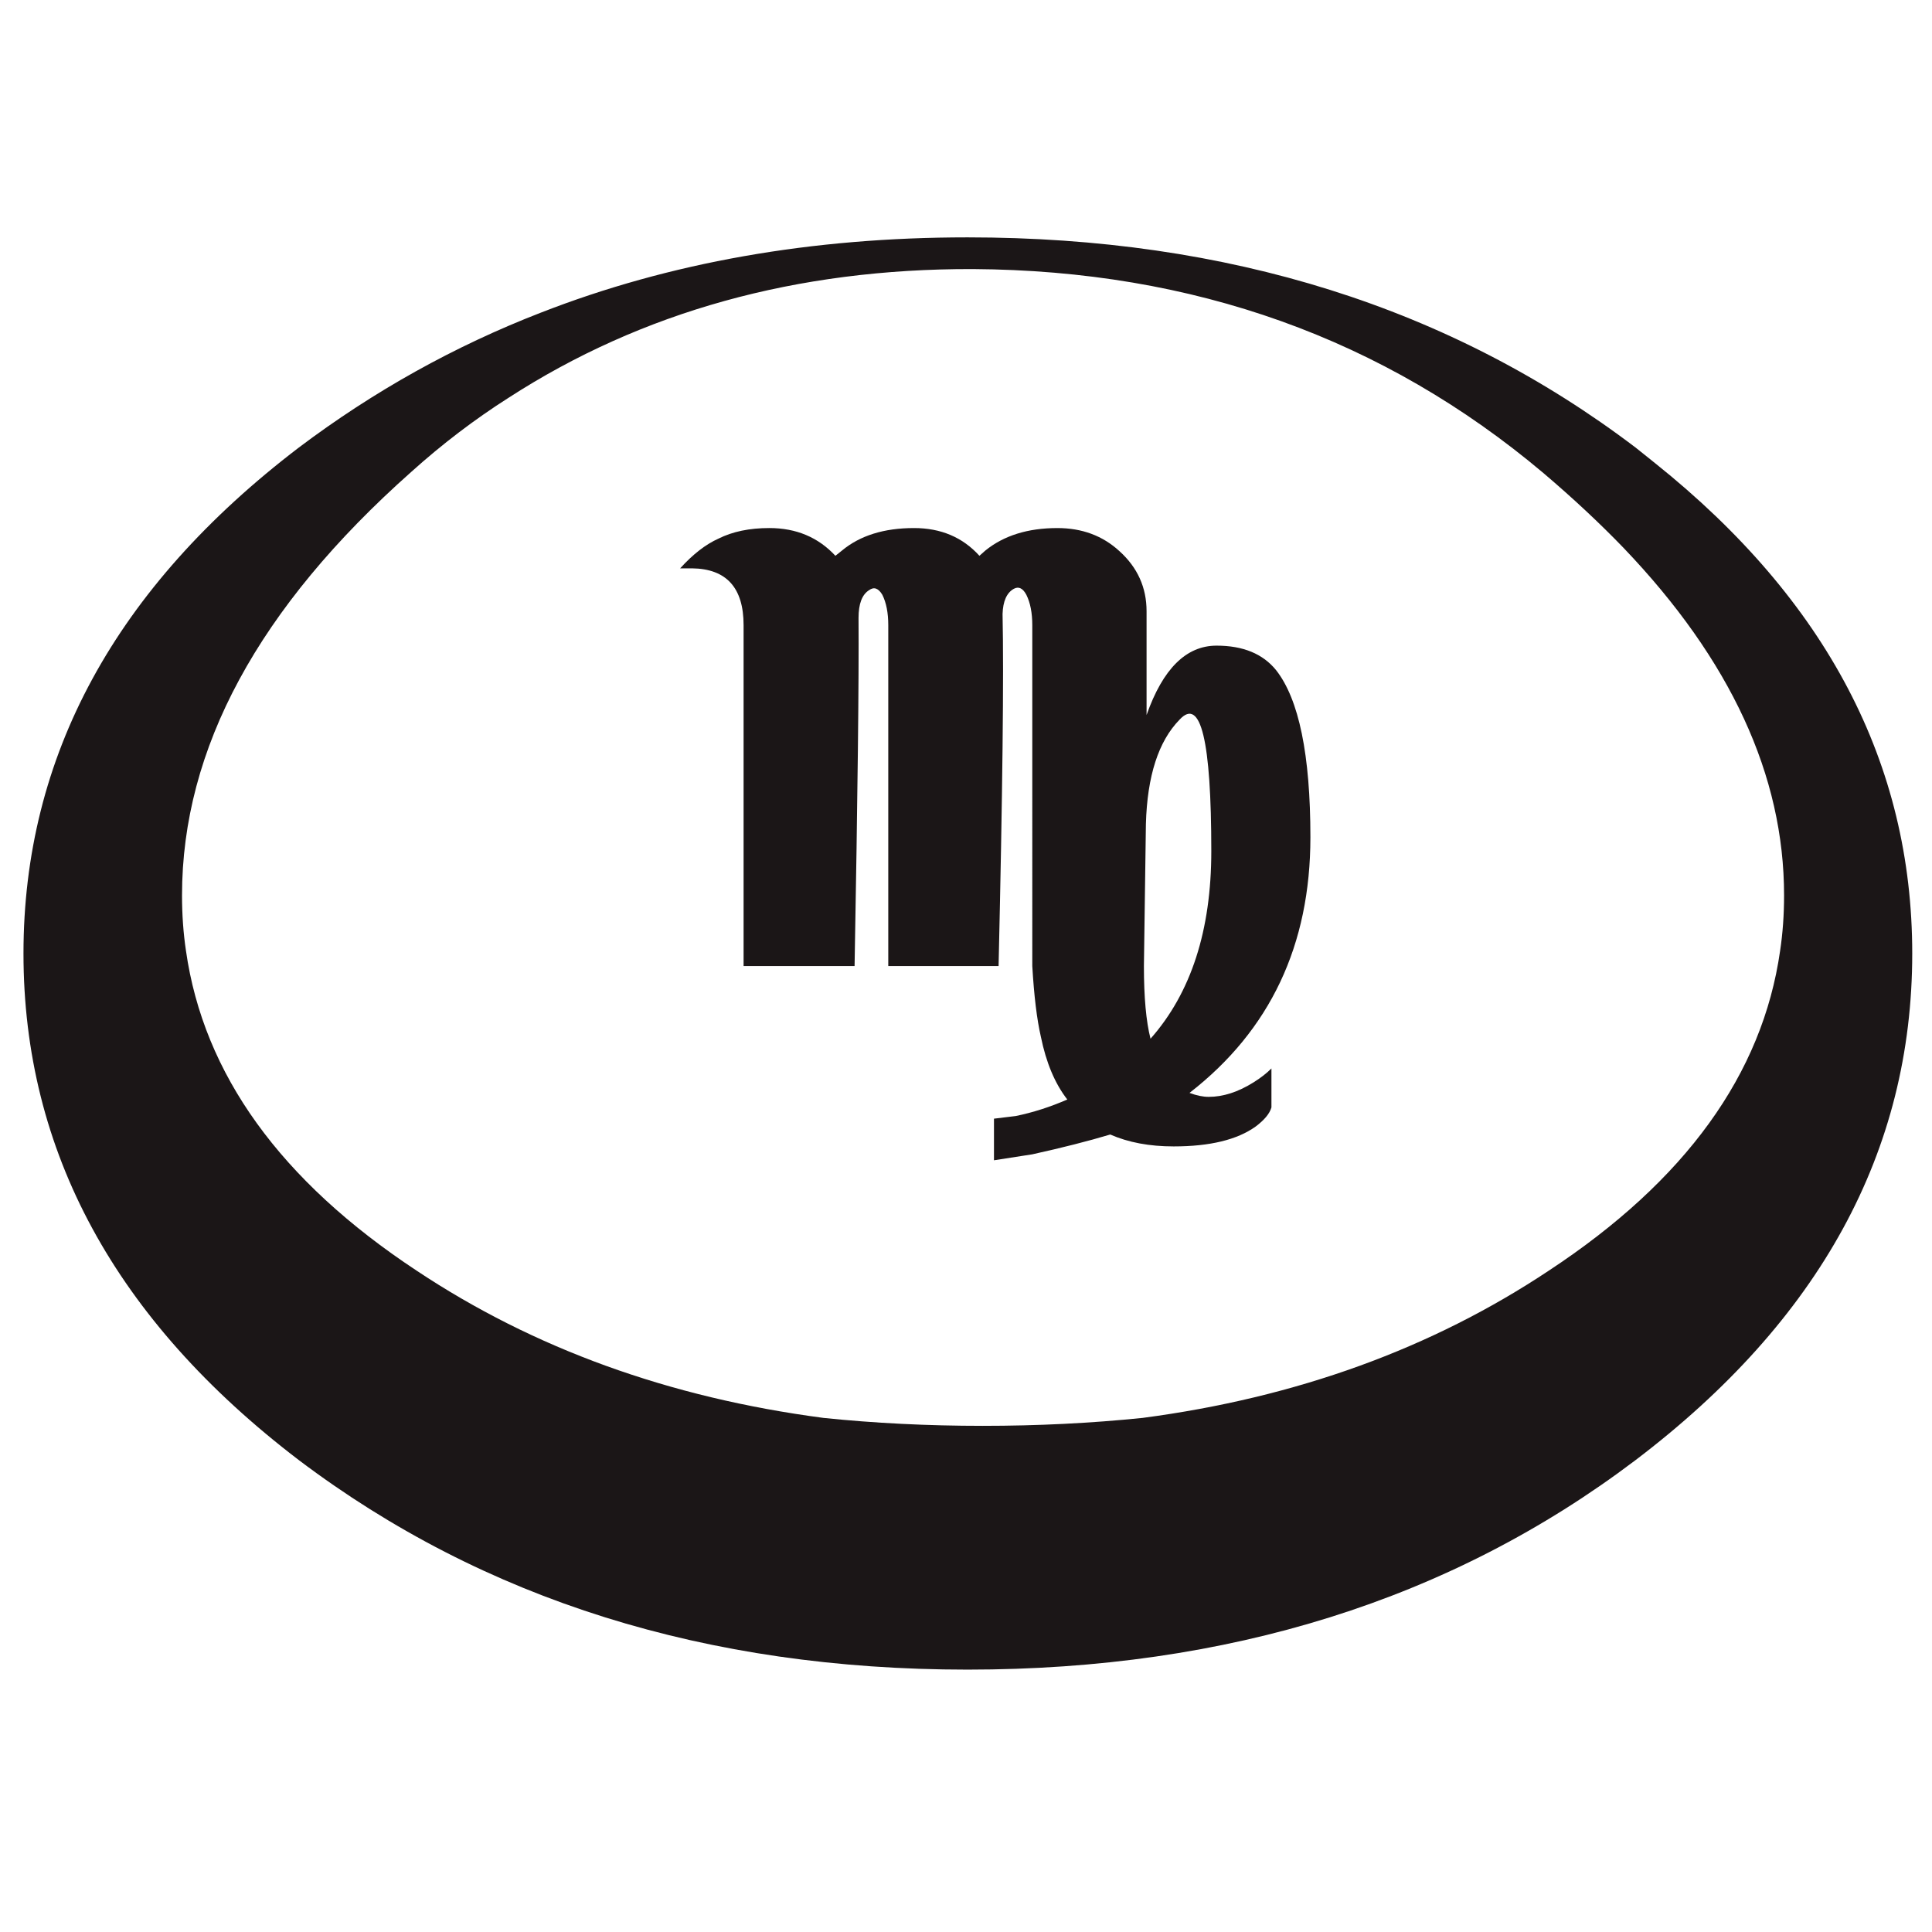 <?xml version="1.0" encoding="utf-8"?>
<!-- Generator: Adobe Illustrator 16.0.0, SVG Export Plug-In . SVG Version: 6.00 Build 0)  -->
<!DOCTYPE svg PUBLIC "-//W3C//DTD SVG 1.1//EN" "http://www.w3.org/Graphics/SVG/1.1/DTD/svg11.dtd">
<svg version="1.1" id="Layer_1" xmlns="http://www.w3.org/2000/svg" xmlns:xlink="http://www.w3.org/1999/xlink" x="0px" y="0px"
	 width="300px" height="300px" viewBox="0 0 300 300" enable-background="new 0 0 300 300" xml:space="preserve">
<path fill-rule="evenodd" clip-rule="evenodd" fill="#1B1617" d="M277.03,139.031c0-18.601-8.31-36.587-24.927-53.958
	c-3.694-3.831-7.832-7.694-12.414-11.593c-24.824-20.928-54.369-31.492-88.631-31.699c-27.356-0.068-51.396,6.6-72.117,20.004
	c-5.265,3.352-10.292,7.181-15.079,11.49c-23.732,21.064-35.598,42.983-35.598,65.755c0,3.01,0.206,5.883,0.615,8.618
	c2.737,19.148,14.67,35.697,35.802,49.65c18.192,12.104,39.256,19.729,63.191,22.875c7.934,0.821,16.175,1.232,24.724,1.232
	c8.547,0,16.822-0.411,24.824-1.232c23.869-3.146,44.898-10.771,63.089-22.875c21.2-13.953,33.169-30.502,35.904-49.65
	C276.826,144.914,277.03,142.041,277.03,139.031z M257.026,71.941c26.604,21.27,39.905,46.642,39.905,76.118
	c0,30.707-14.328,56.934-42.982,78.68c-28.655,21.679-63.226,32.519-103.712,32.519s-75.09-10.84-103.813-32.519
	c-28.519-21.746-42.778-47.974-42.778-78.68c0-30.639,14.259-56.832,42.778-78.581c11.625-8.753,24.141-15.728,37.545-20.925
	c19.969-7.798,42.059-11.695,66.268-11.695c40.486,0,75.057,10.874,103.712,32.62C254.975,70.3,256,71.122,257.026,71.941z
	 M105.614,88.252c1.983-2.188,3.967-3.727,5.951-4.616c2.188-1.094,4.82-1.641,7.898-1.641c4.171,0,7.592,1.437,10.258,4.308
	l1.026-0.819c2.803-2.326,6.532-3.488,11.182-3.488c4.171,0,7.558,1.437,10.156,4.308l0.922-0.819
	c2.873-2.326,6.6-3.488,11.182-3.488c3.831,0,7.045,1.196,9.644,3.59c2.803,2.531,4.205,5.642,4.205,9.334v16.105
	c2.53-7.181,6.155-10.771,10.873-10.771c4.104,0,7.182,1.266,9.232,3.796c3.557,4.514,5.336,13.166,5.336,25.953
	c0,16.756-6.257,29.989-18.773,39.701c1.094,0.41,2.086,0.615,2.976,0.615c2.256,0,4.582-0.754,6.977-2.257
	c1.094-0.685,2.018-1.402,2.769-2.155v6.053c-0.274,0.958-1.094,1.949-2.463,2.976c-2.871,2.051-7.112,3.077-12.721,3.077
	c-3.76,0-7.042-0.615-9.847-1.848c-3.419,1.026-7.454,2.052-12.104,3.078l-5.95,0.923v-6.461l3.386-0.411
	c2.667-0.547,5.334-1.402,8.001-2.564c-1.916-2.462-3.282-5.71-4.104-9.745c-0.615-2.667-1.061-6.325-1.333-10.978V97.074
	c0-1.914-0.309-3.488-0.923-4.719c-0.548-1.026-1.198-1.334-1.95-0.923c-1.094,0.615-1.675,1.915-1.743,3.899
	c0.205,9.505,0,27.731-0.617,54.676h-17.13V97.074c0-1.914-0.308-3.488-0.923-4.719c-0.615-1.026-1.298-1.266-2.052-0.717
	c-1.094,0.683-1.641,2.12-1.641,4.308c0.068,9.575-0.136,27.596-0.615,54.061h-17.235V97.074c0-5.813-2.667-8.754-8-8.822H105.614z
	 M183.166,111.744c-3.281,3.35-5.026,8.754-5.231,16.207l-0.309,22.056c0,4.856,0.343,8.617,1.026,11.284
	c6.293-7.113,9.438-16.822,9.438-29.132C188.091,114.992,186.45,108.188,183.166,111.744z"/>
</svg>
